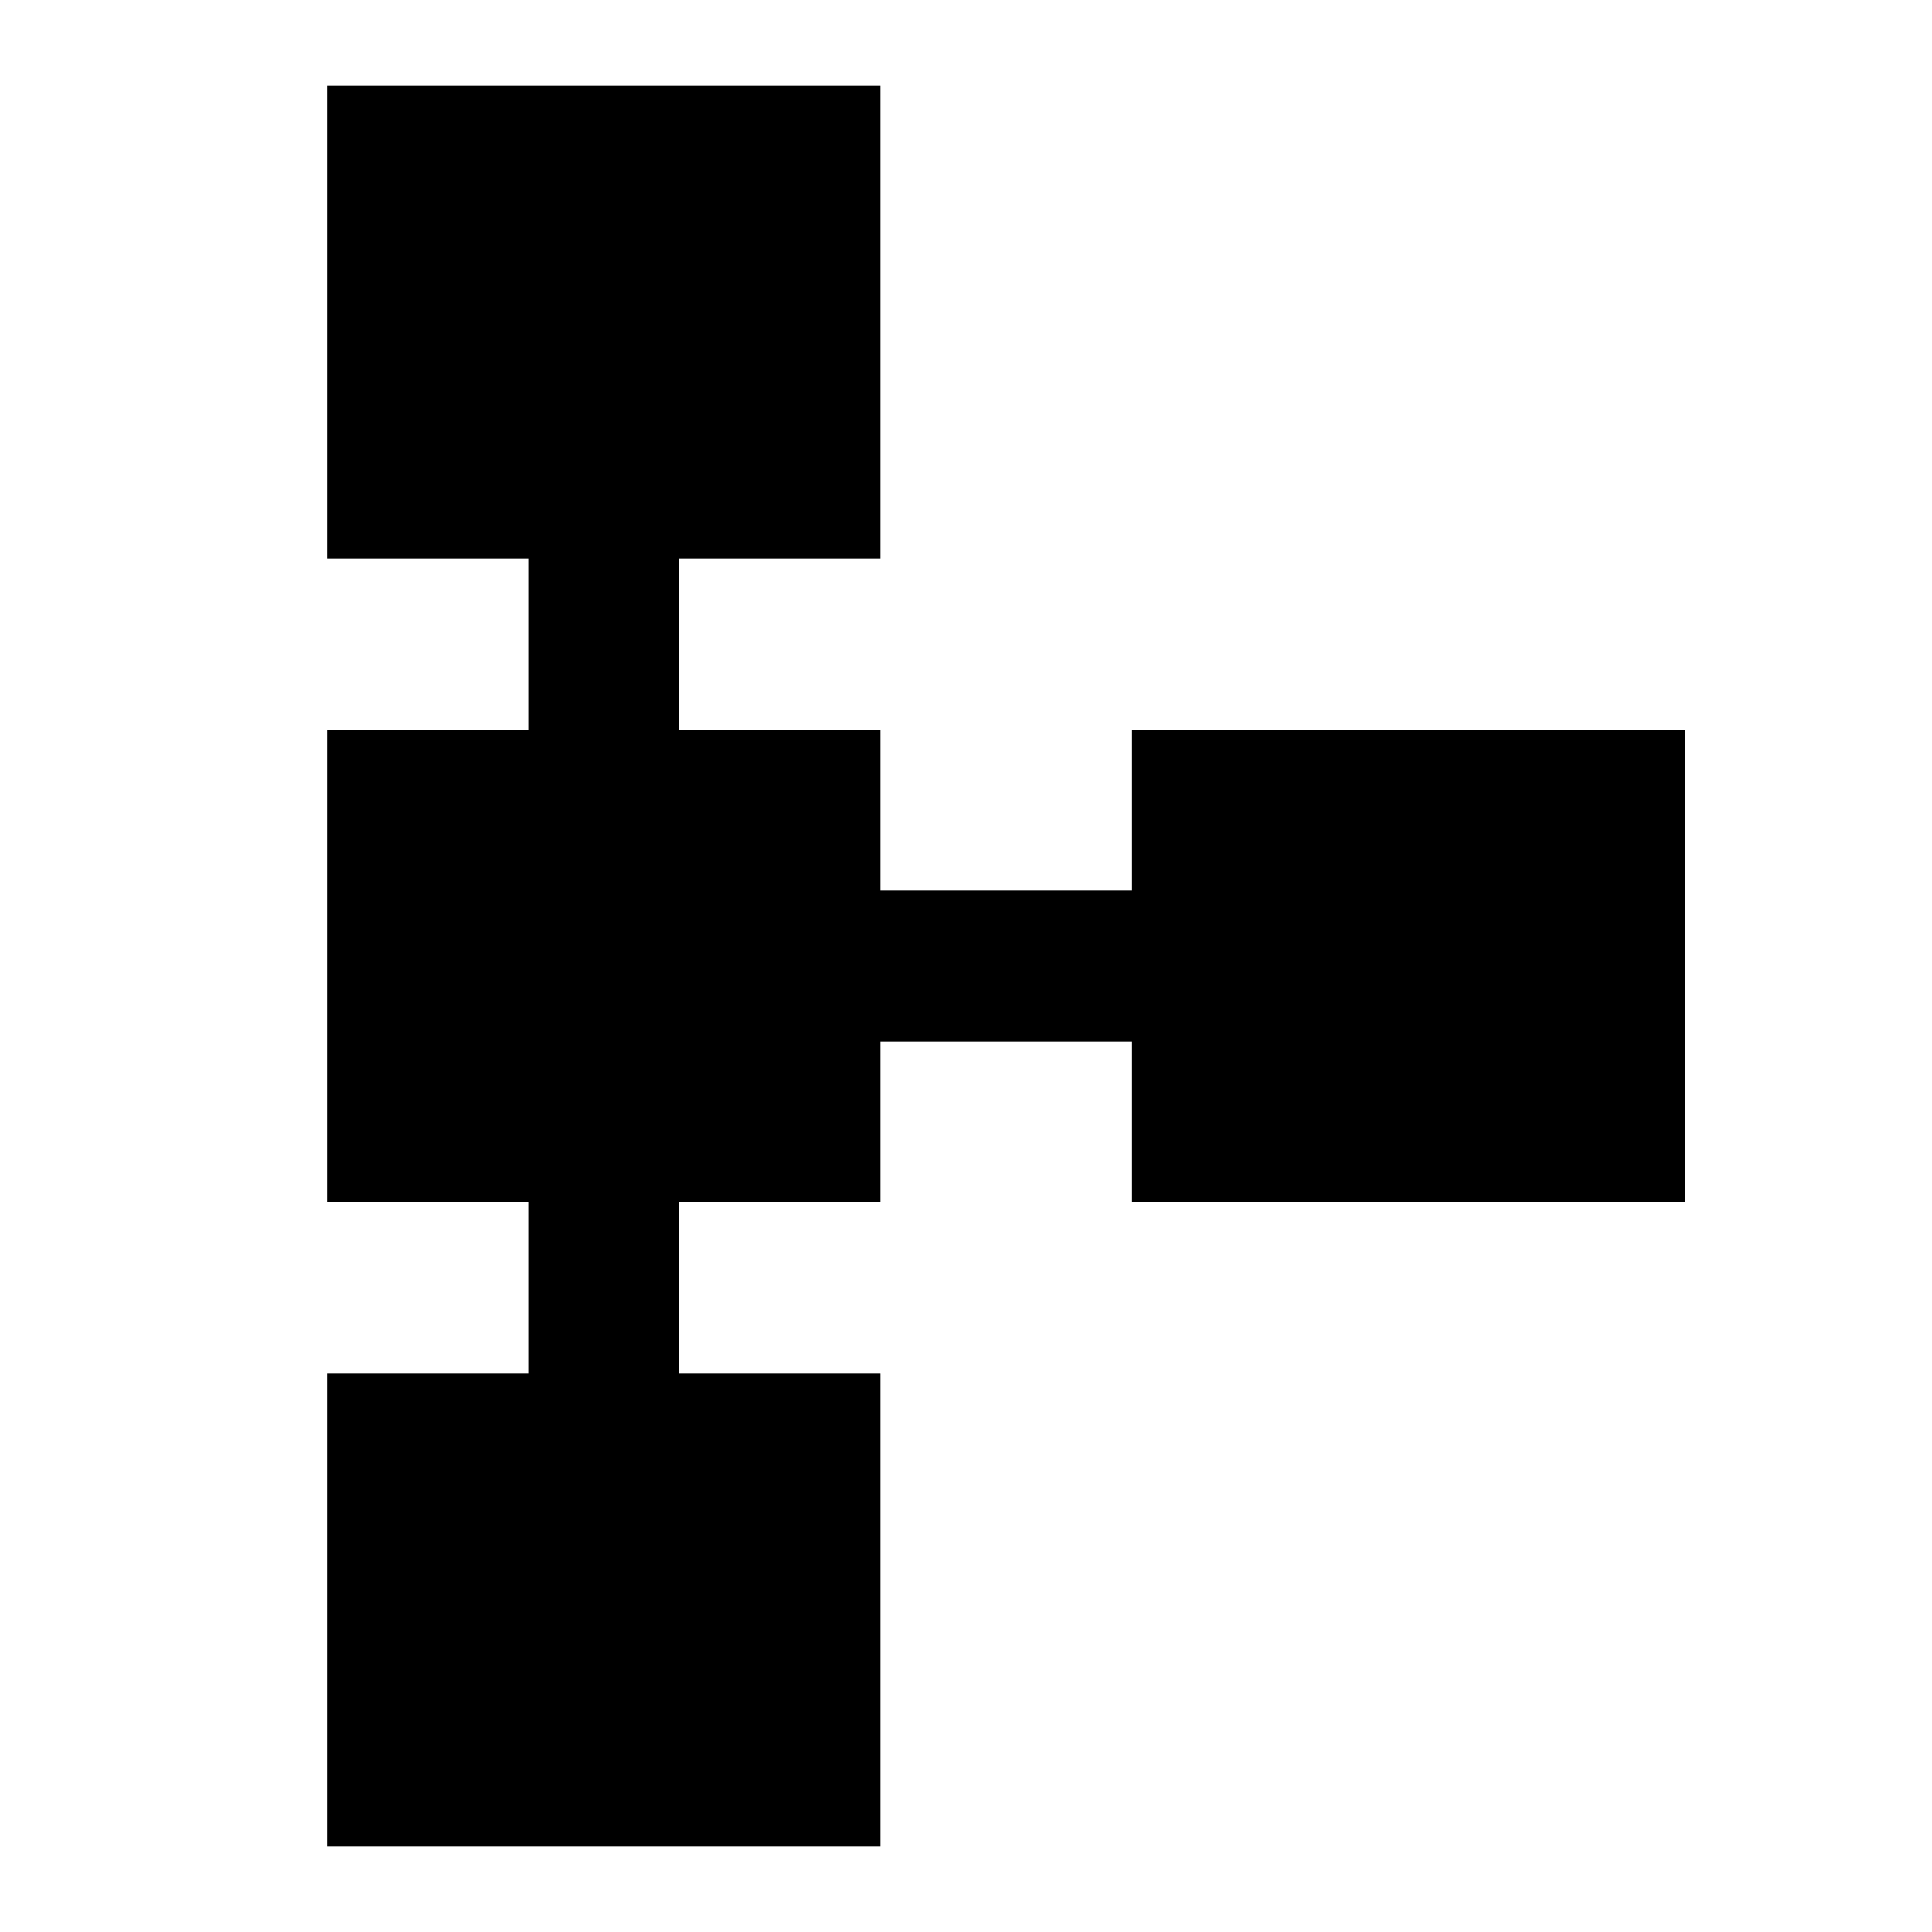 <svg xmlns="http://www.w3.org/2000/svg" height="24" viewBox="0 -960 960 960" width="24"><path d="M162.5-42.5v-235h100v-85h-100v-235h100v-85h-100v-235h275v235h-100v85h100v80h125v-80h275v235h-275v-80h-125v80h-100v85h100v235h-275Z"/></svg>